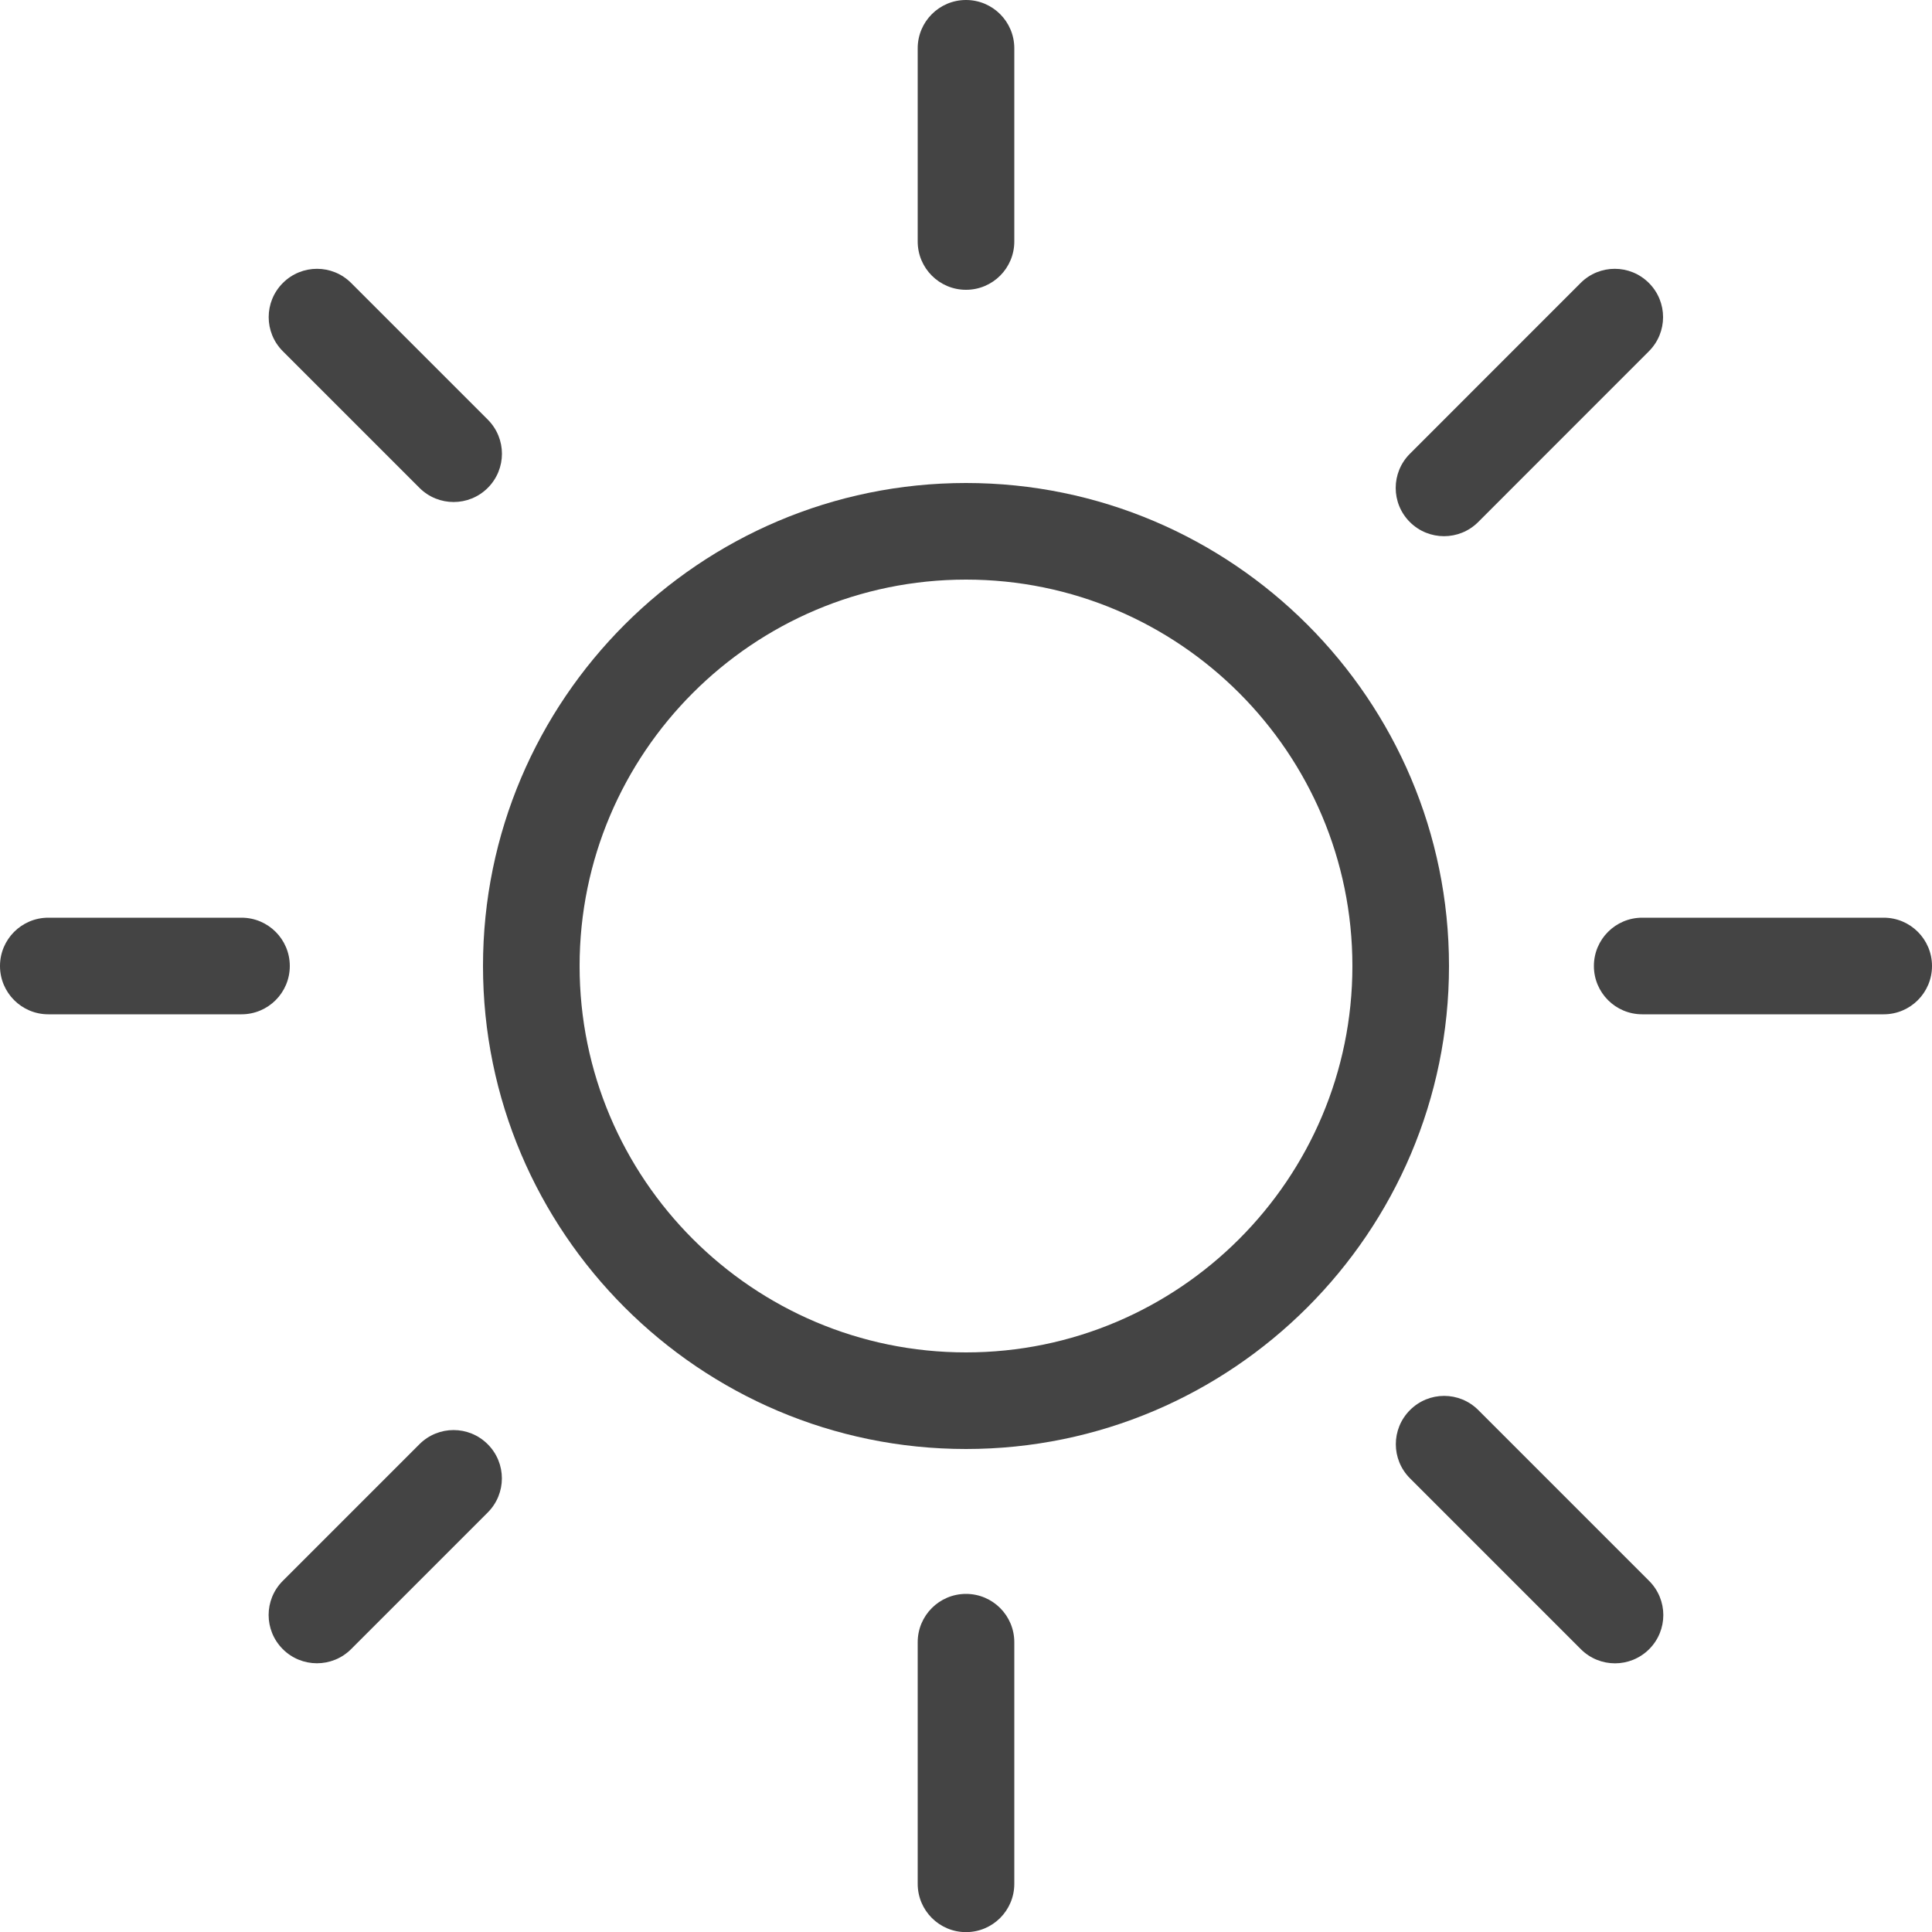 <?xml version="1.0" encoding="utf-8"?>
<!-- Generated by IcoMoon.io -->
<!DOCTYPE svg PUBLIC "-//W3C//DTD SVG 1.1//EN" "http://www.w3.org/Graphics/SVG/1.1/DTD/svg11.dtd">
<svg version="1.1" xmlns="http://www.w3.org/2000/svg" xmlns:xlink="http://www.w3.org/1999/xlink" width="32" height="32" viewBox="0 0 32 32">
<path fill="#444444" d="M16 24c-4.411 0-8-3.589-8-8s3.589-8 8-8 8 3.589 8 8-3.589 8-8 8zM16 9.6c-3.529 0-6.4 2.871-6.4 6.4s2.871 6.4 6.4 6.4 6.4-2.871 6.4-6.4-2.871-6.4-6.4-6.4z"></path>
<path fill="#444444" d="M16 4.8c-0.442 0-0.8-0.358-0.8-0.8v-3.2c0-0.442 0.358-0.8 0.8-0.8s0.8 0.358 0.8 0.8v3.2c0 0.442-0.358 0.8-0.8 0.8z"></path>
<path fill="#444444" d="M16 32.002c-0.442 0-0.8-0.358-0.8-0.8v-4.002c0-0.442 0.358-0.8 0.8-0.8s0.8 0.358 0.8 0.8v4.002c0 0.442-0.358 0.8-0.8 0.8z"></path>
<path fill="#444444" d="M4 16.8h-3.2c-0.442 0-0.8-0.358-0.8-0.8s0.358-0.8 0.8-0.8h3.2c0.442 0 0.8 0.358 0.8 0.8s-0.358 0.8-0.8 0.8z"></path>
<path fill="#444444" d="M31.2 16.8h-4c-0.442 0-0.8-0.358-0.8-0.8s0.358-0.8 0.8-0.8h4c0.442 0 0.8 0.358 0.8 0.8s-0.358 0.8-0.8 0.8z"></path>
<path fill="#444444" d="M7.514 8.315c-0.205 0-0.41-0.078-0.566-0.234l-2.263-2.263c-0.313-0.313-0.313-0.818 0-1.131s0.818-0.313 1.131 0l2.263 2.263c0.313 0.313 0.313 0.818 0 1.131-0.156 0.156-0.361 0.234-0.566 0.234z"></path>
<path fill="#444444" d="M26.75 27.55c-0.205 0-0.41-0.078-0.566-0.234l-2.83-2.83c-0.313-0.313-0.313-0.818 0-1.131s0.818-0.313 1.131 0l2.83 2.83c0.313 0.313 0.313 0.818 0 1.131-0.157 0.156-0.362 0.234-0.566 0.234z"></path>
<path fill="#444444" d="M5.25 27.549c-0.205 0-0.41-0.078-0.566-0.234-0.313-0.313-0.313-0.818 0-1.131l2.263-2.263c0.313-0.313 0.818-0.313 1.131 0s0.313 0.818 0 1.131l-2.263 2.263c-0.156 0.156-0.361 0.234-0.566 0.234z"></path>
<path fill="#444444" d="M23.918 8.881c-0.205 0-0.41-0.078-0.566-0.234-0.313-0.312-0.313-0.818 0-1.131l2.828-2.829c0.313-0.313 0.818-0.313 1.131 0s0.313 0.818 0 1.131l-2.828 2.829c-0.156 0.156-0.361 0.234-0.566 0.234z"></path>
</svg>
